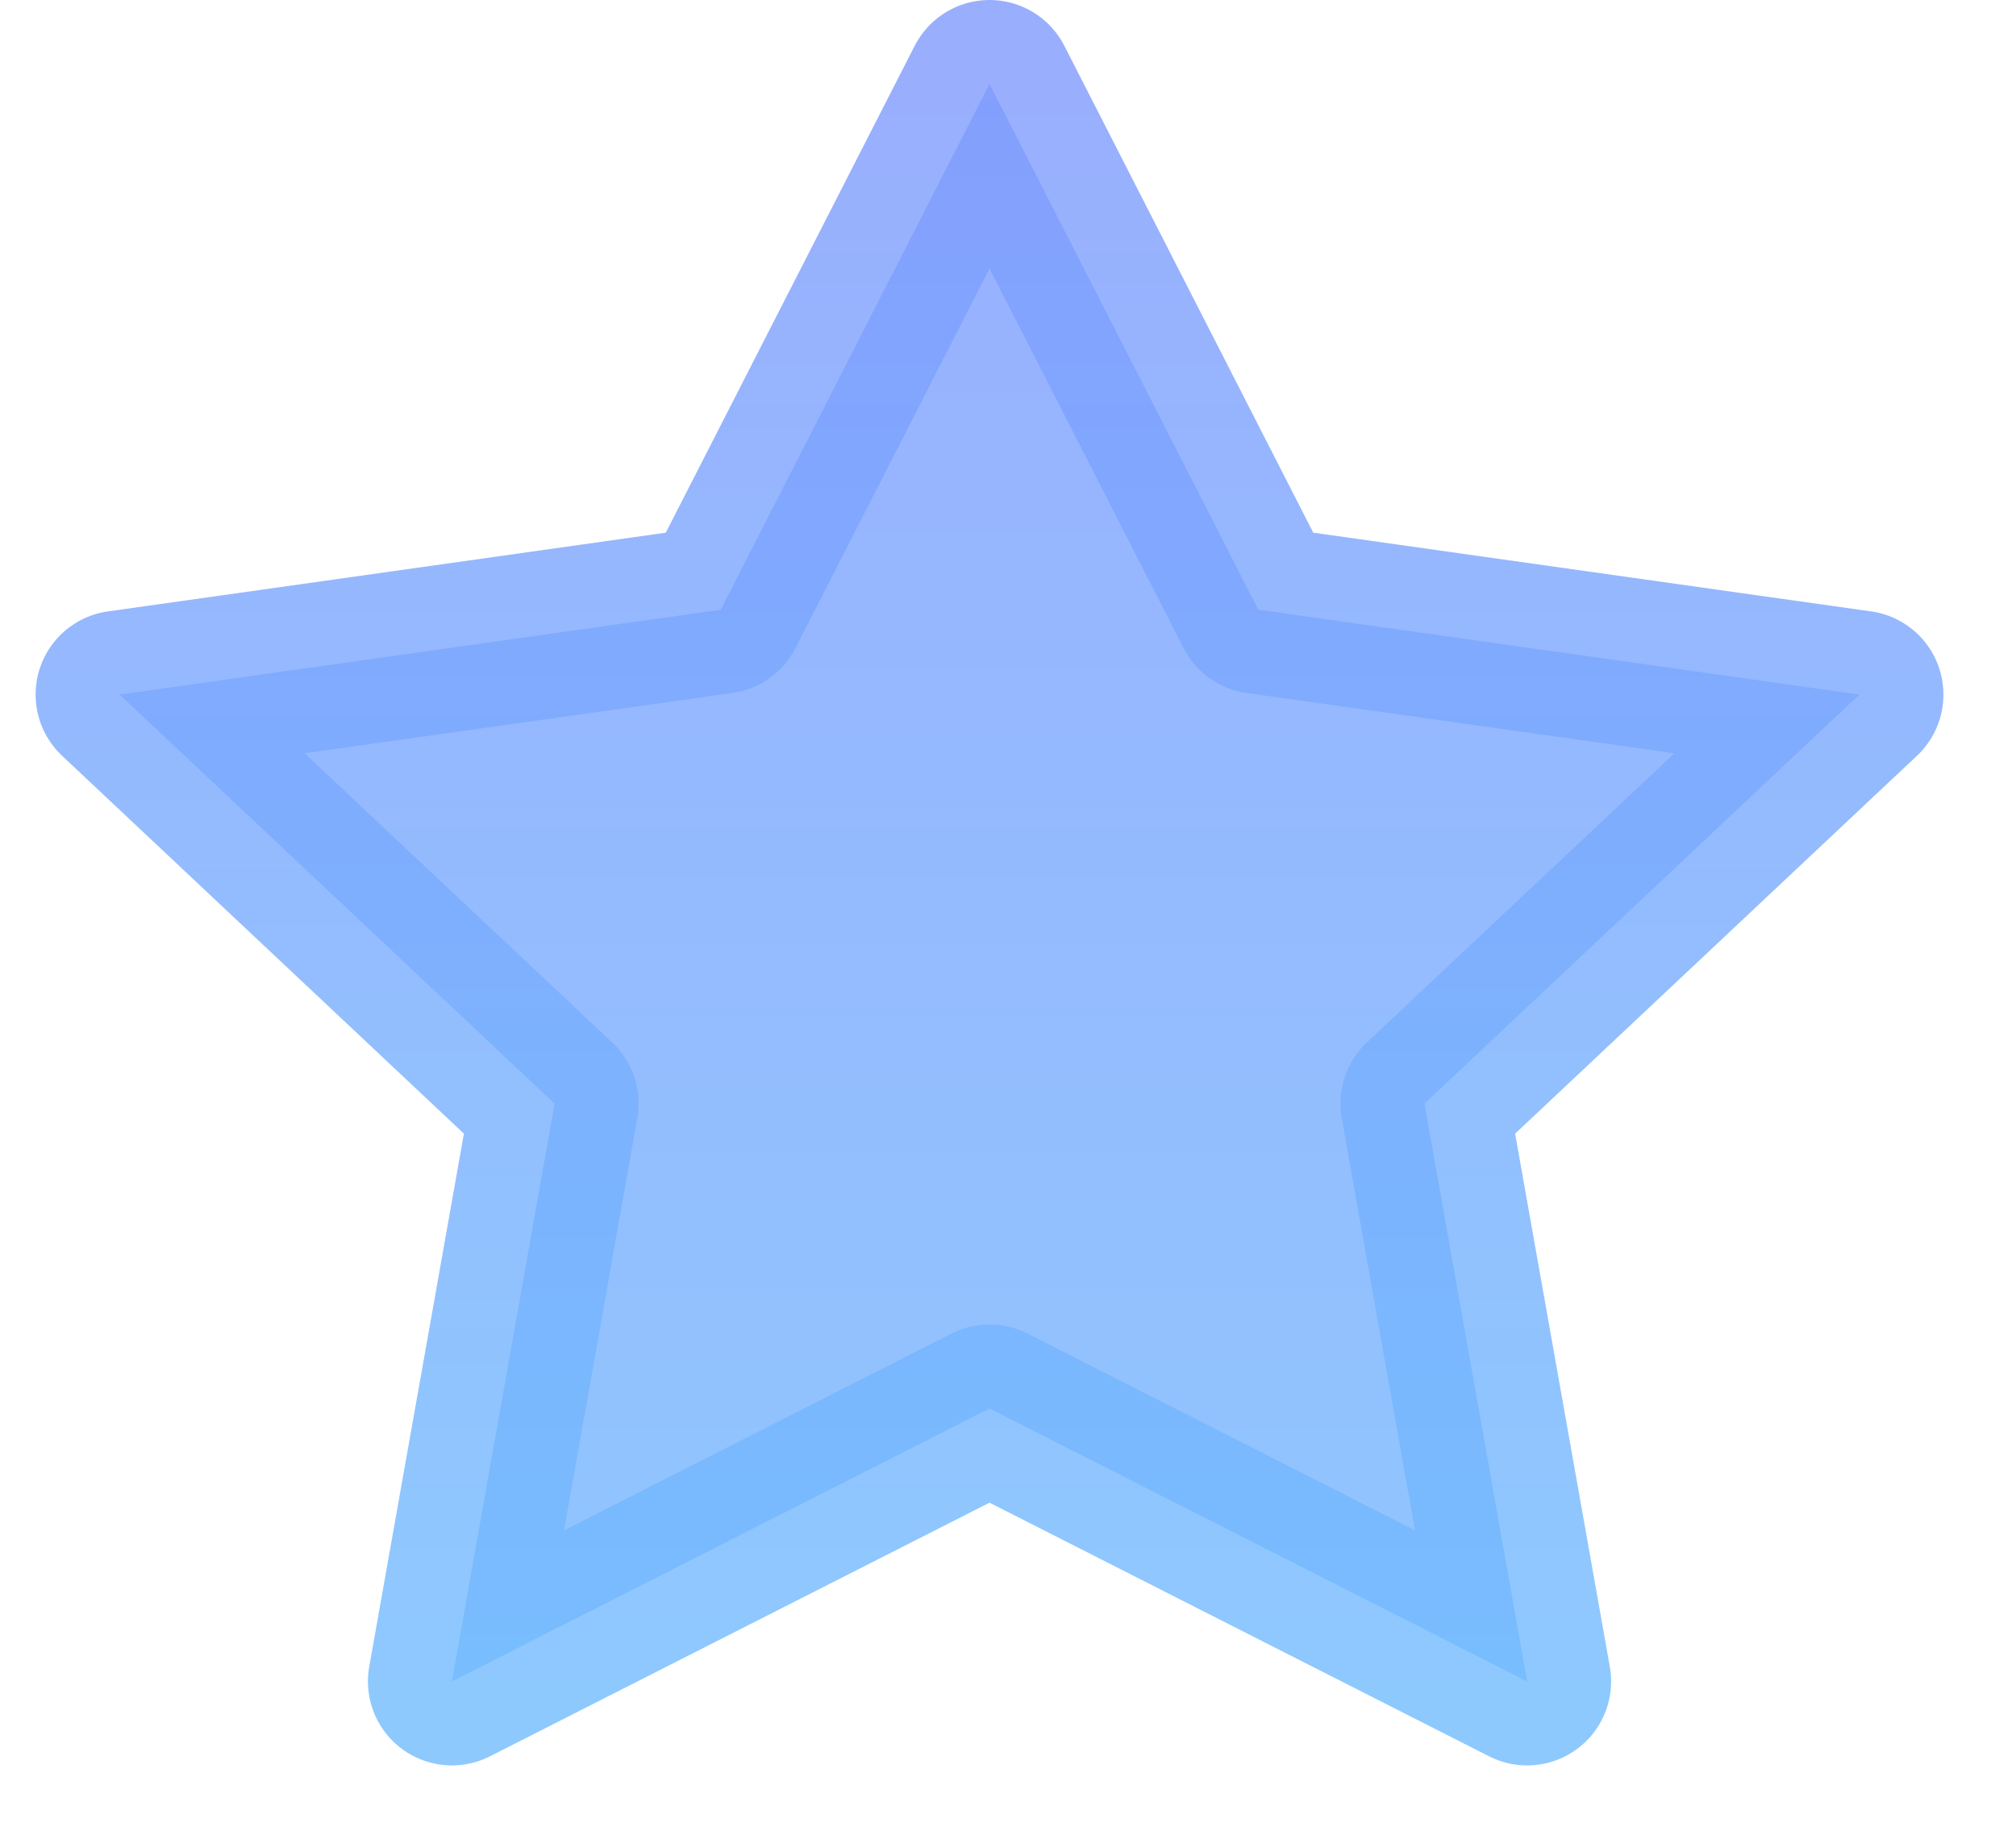 <svg width="24" height="22" viewBox="0 0 24 22" fill="none" xmlns="http://www.w3.org/2000/svg">
<path opacity="0.8" d="M14.98 7.26L11.78 1L8.58 7.26L1.424 8.27L6.602 13.14L5.38 20.02L11.78 16.77L18.18 20.02L16.958 13.14L22.136 8.27L14.98 7.26Z" fill="url(#paint0_linear_2_452)" stroke="url(#paint1_linear_2_452)" stroke-width="2" stroke-linecap="round" stroke-linejoin="round"/>
<defs>
<linearGradient id="paint0_linear_2_452" x1="11.78" y1="1" x2="11.78" y2="20.02" gradientUnits="userSpaceOnUse">
<stop stop-color="#7F9BFD"/>
<stop offset="1" stop-color="#74B8FE"/>
</linearGradient>
<linearGradient id="paint1_linear_2_452" x1="11.78" y1="1" x2="11.78" y2="20.02" gradientUnits="userSpaceOnUse">
<stop stop-color="#7F9BFD"/>
<stop offset="1" stop-color="#72BBFE"/>
</linearGradient>
</defs>
</svg>
